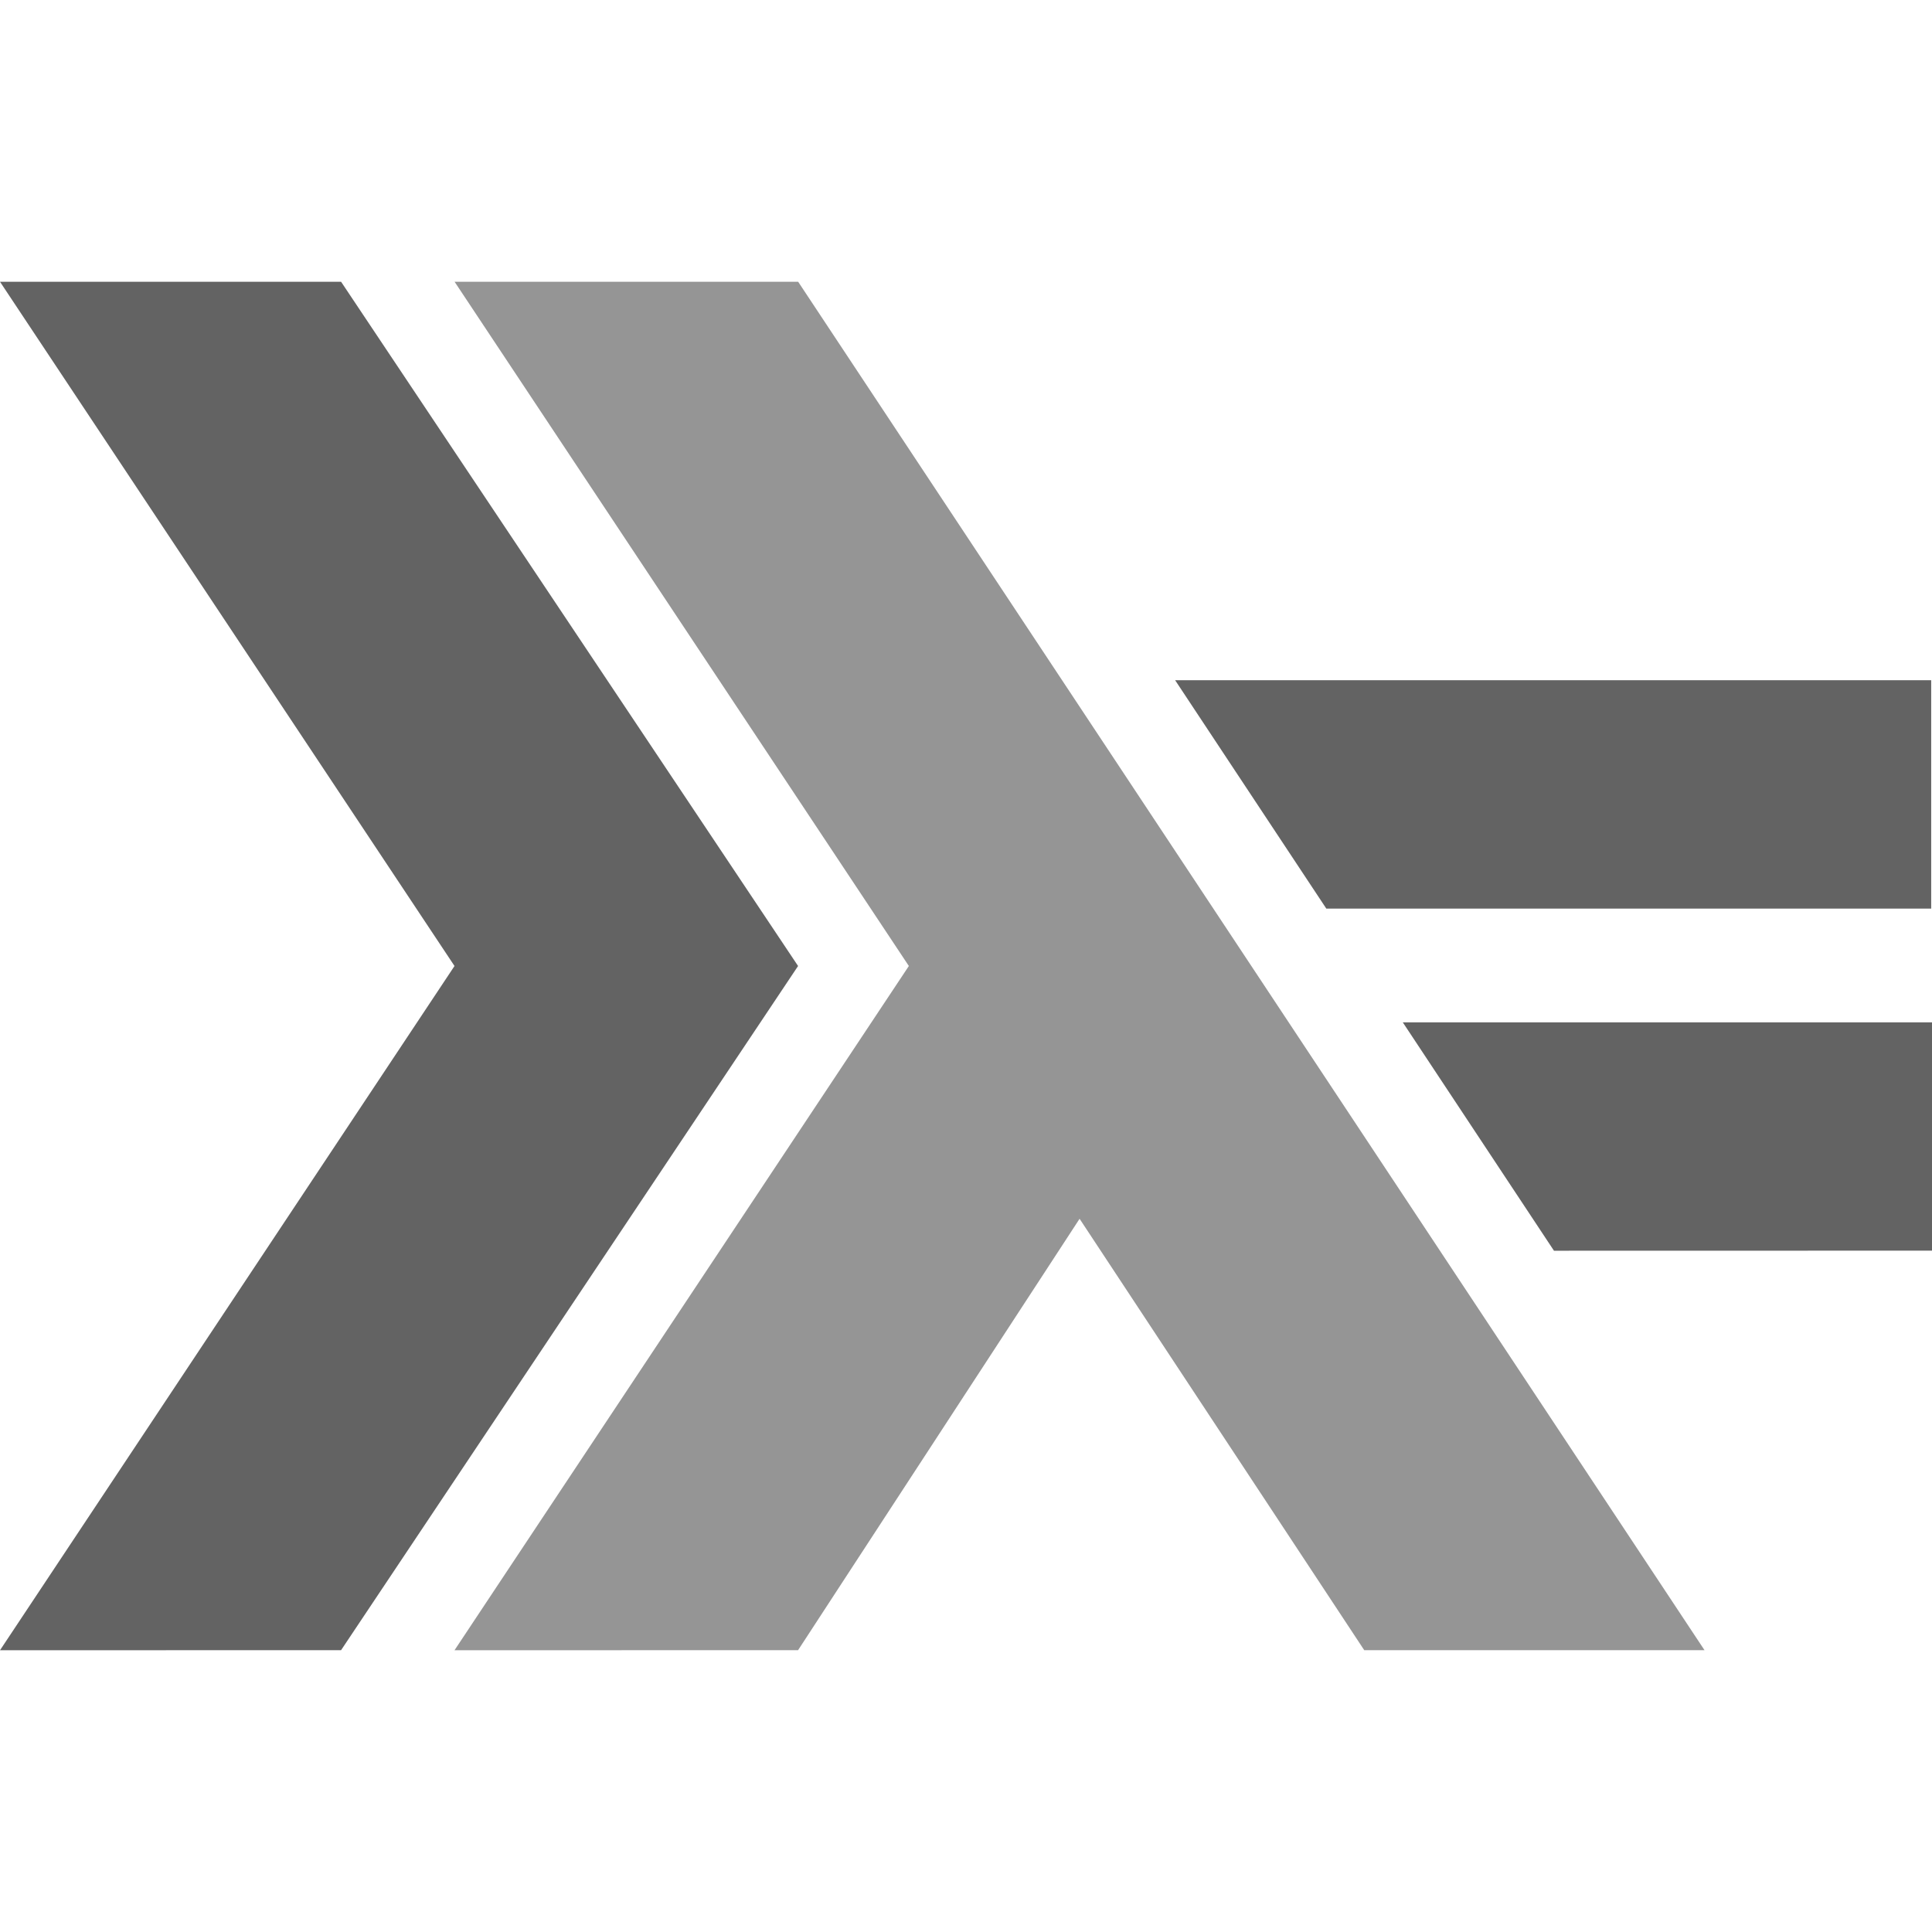 <svg xmlns="http://www.w3.org/2000/svg" enable-background="new 0 0 24 24" viewBox="0 0 24 24"><polygon fill="#636363" points="4.237 20.499 9.914 12 4.237 3.5 0 3.5 5.646 12 0 20.5"/><polygon fill="#636363" points="23.99 8.45 14.598 8.45 16.476 11.287 23.99 11.287"/><polygon fill="#959595" points="5.647 3.5 11.29 12 5.646 20.5 9.914 20.499 13.411 15.14 16.947 20.499 21.174 20.499 9.915 3.5"/><polygon fill="#636363" points="24 12.7 17.426 12.7 19.304 15.537 24 15.536"/></svg>